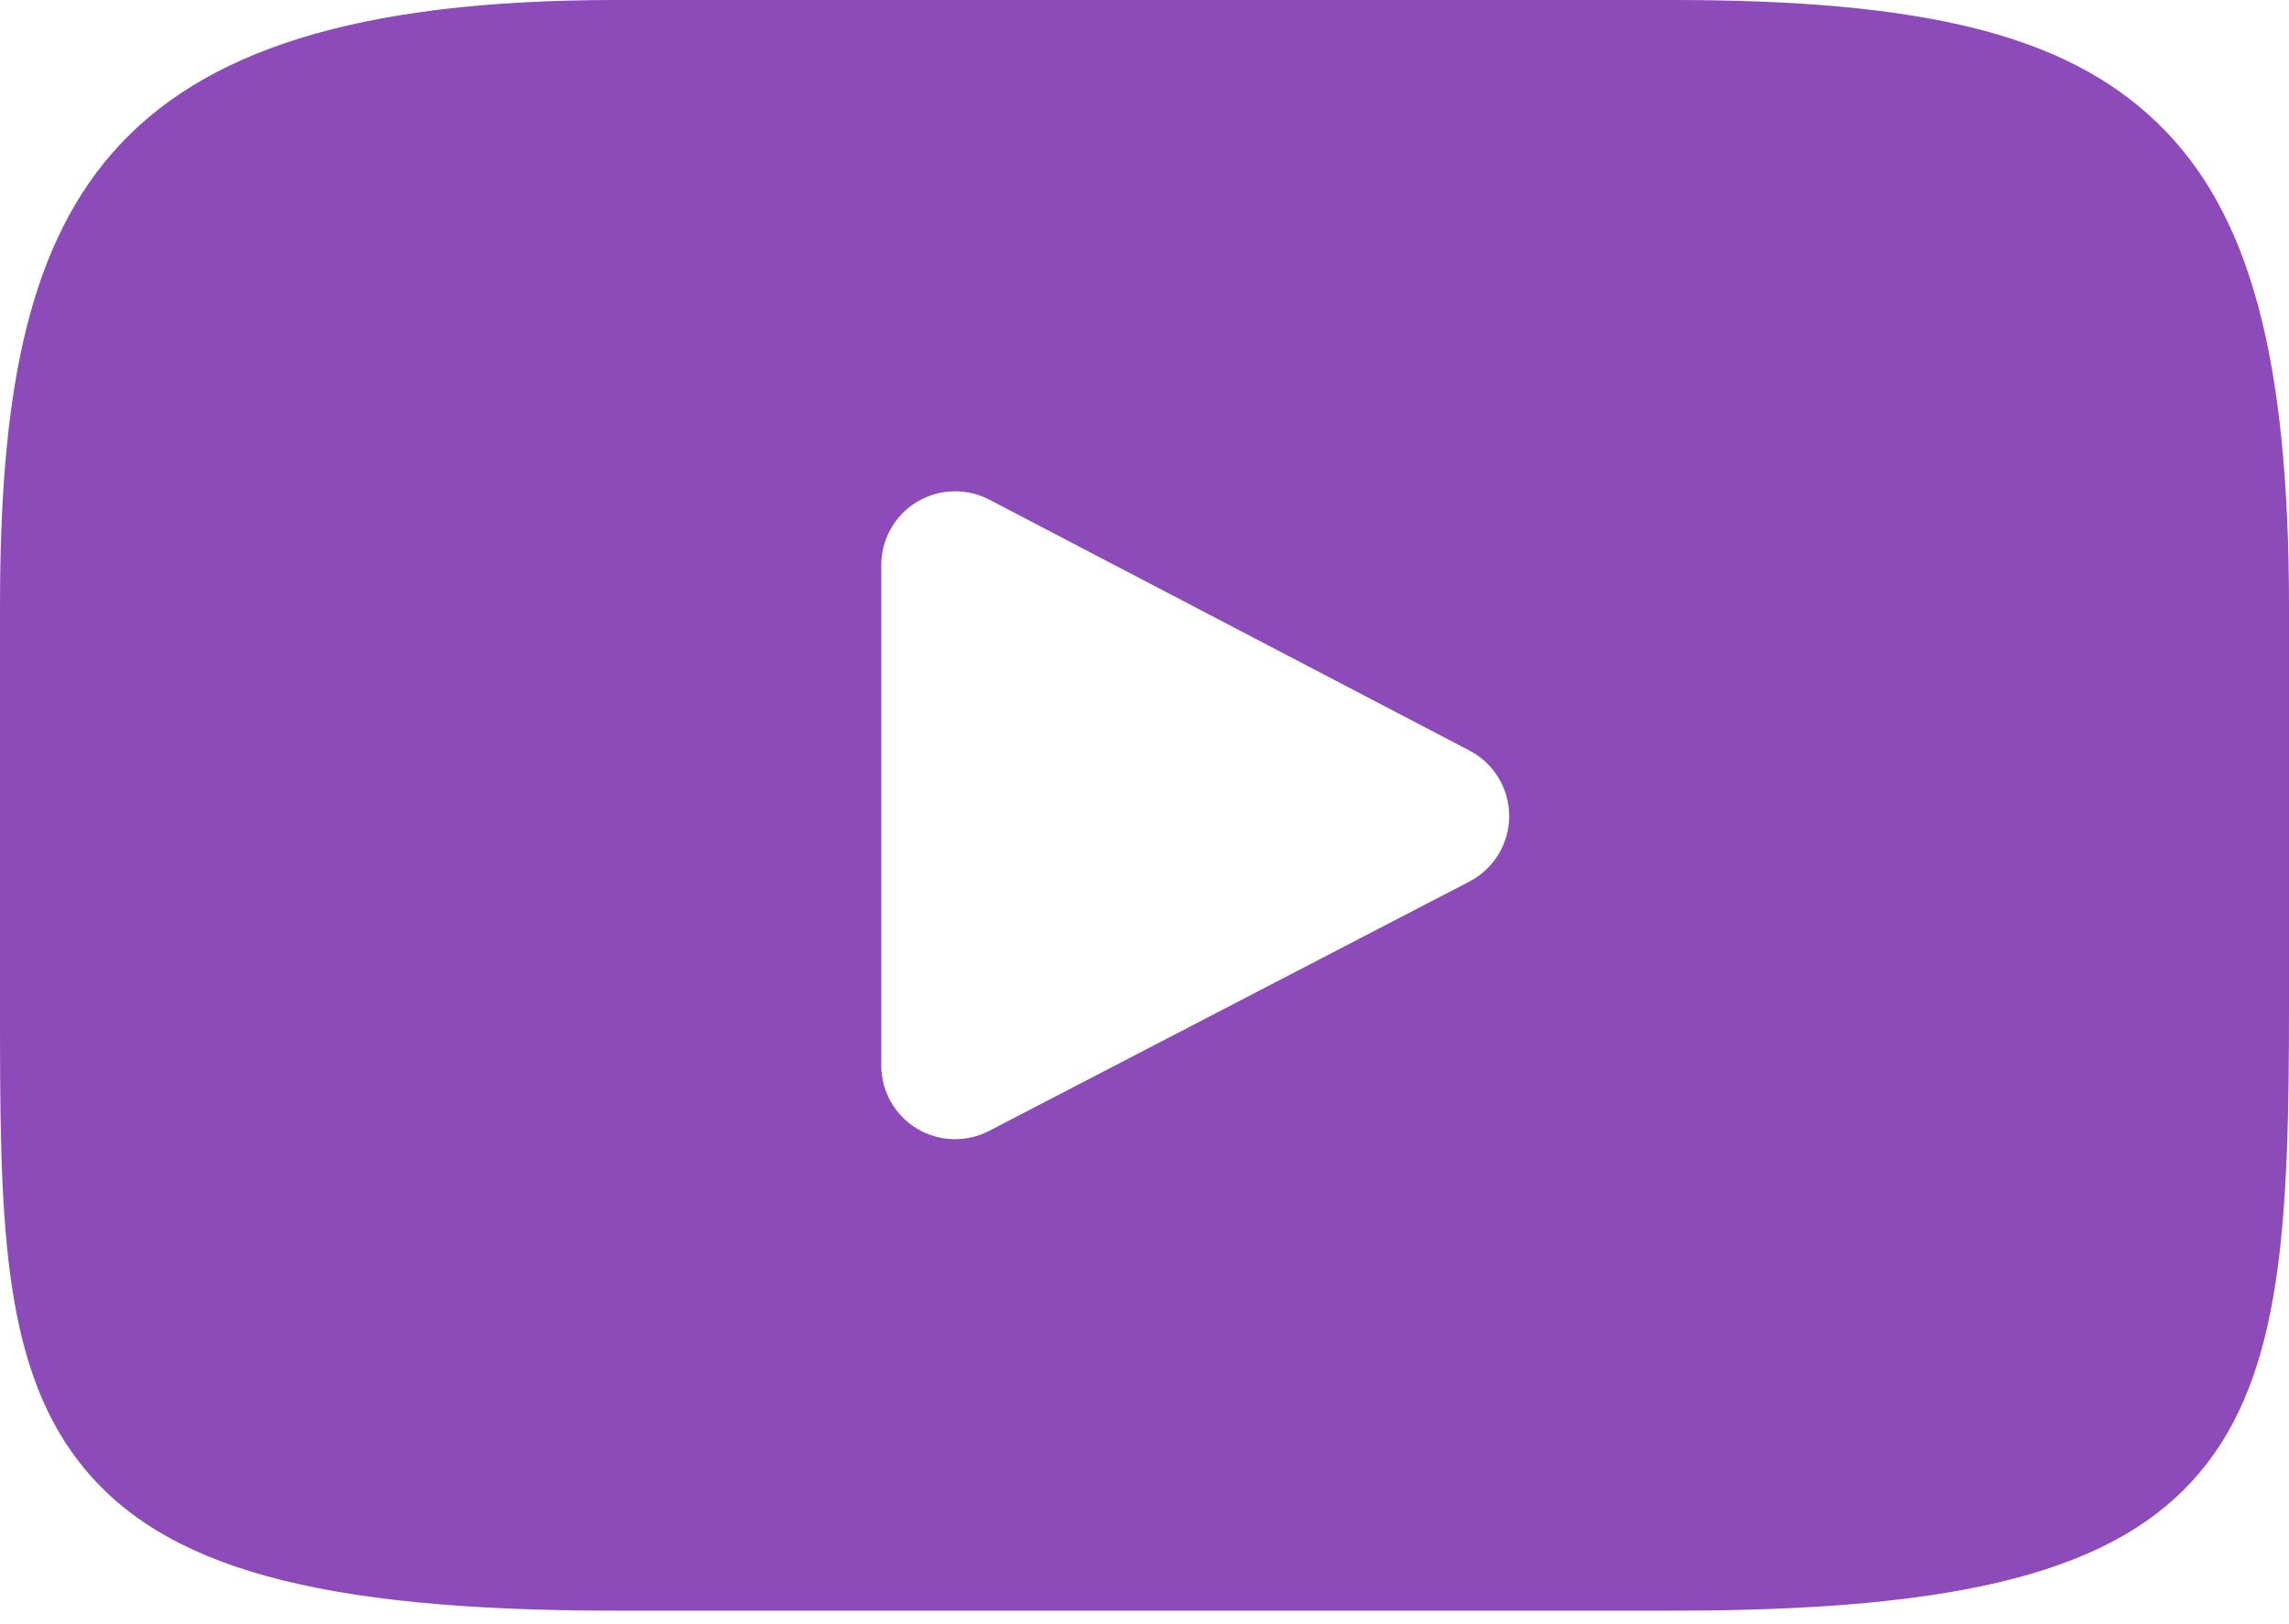 <svg width="31" height="22" viewBox="0 0 31 22" fill="none" xmlns="http://www.w3.org/2000/svg">
<g clip-path="url(#clip0_2217_296)">
<path d="M29.792 19.944C28.673 21.274 26.607 21.817 22.661 21.817H8.339C4.303 21.817 2.202 21.239 1.087 19.823C0 18.442 0 16.408 0 13.592V8.225C0 2.77 1.29 5.01285e-05 8.339 5.01285e-05H22.661C26.083 5.01285e-05 27.979 0.479 29.205 1.653C30.463 2.857 31 4.822 31 8.225V13.592C31 16.561 30.916 18.608 29.792 19.944ZM19.902 10.167L13.398 6.768C13.253 6.692 13.094 6.655 12.935 6.655C12.755 6.655 12.576 6.703 12.417 6.799C12.118 6.98 11.935 7.305 11.935 7.655V14.431C11.935 14.78 12.117 15.104 12.416 15.286C12.715 15.467 13.086 15.479 13.396 15.318L19.9 11.941C20.231 11.769 20.439 11.428 20.439 11.055C20.439 10.682 20.233 10.34 19.902 10.167Z" fill="#8D4BBA"/>
</g>
<defs>
<clipPath id="clip0_2217_296">
<rect width="31" height="22" fill="white"/>
</clipPath>
</defs>
</svg>
